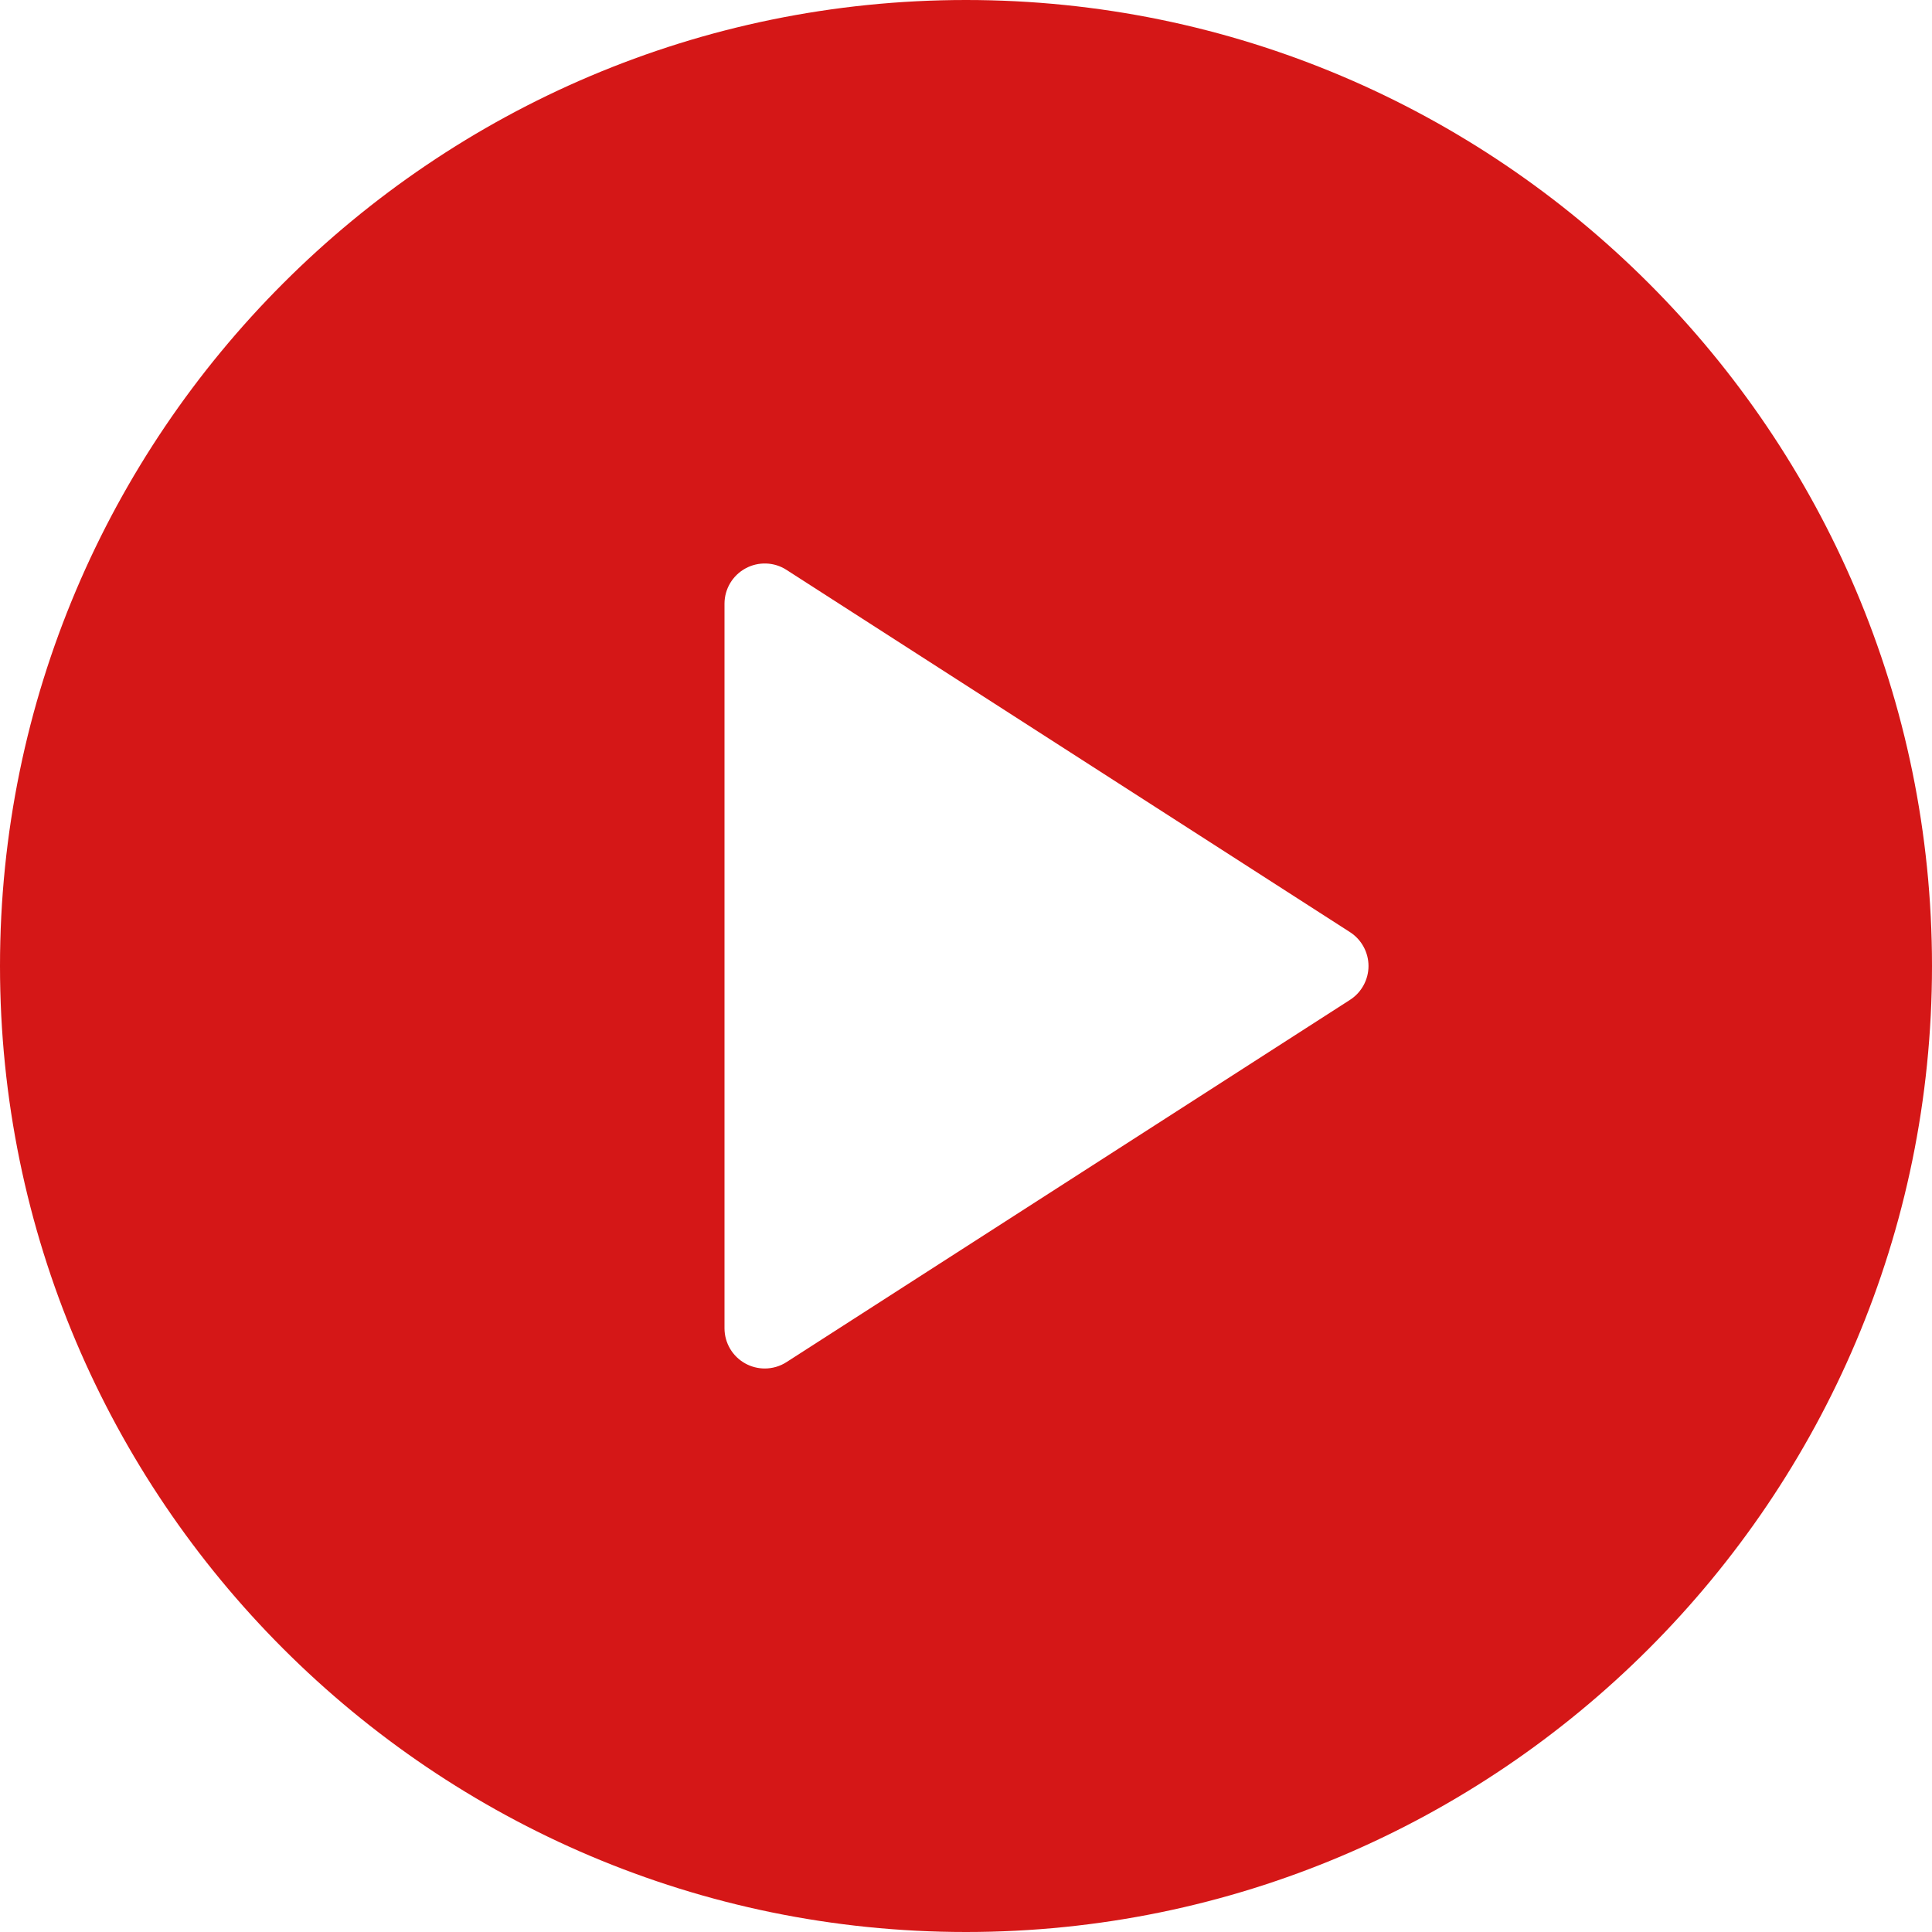 <?xml version="1.0" encoding="iso-8859-1"?>
<!-- Generator: Adobe Illustrator 19.0.0, SVG Export Plug-In . SVG Version: 6.00 Build 0)  -->
<svg version="1.1" id="Layer_1" xmlns="http://www.w3.org/2000/svg" xmlns:xlink="http://www.w3.org/1999/xlink" x="0px" y="0px"
	 viewBox="0 0 512 512" style="enable-background:new 0 0 512 512; fill: #d51717;" xml:space="preserve">
<g>
	<g>
		<path d="M256,0C114.833,0,0,114.844,0,256s114.833,256,256,256s256-114.844,256-256S397.167,0,256,0z M357.771,264.969
			l-149.333,96c-1.75,1.135-3.771,1.698-5.771,1.698c-1.75,0-3.521-0.438-5.104-1.302C194.125,359.49,192,355.906,192,352V160
			c0-3.906,2.125-7.49,5.563-9.365c3.375-1.854,7.604-1.74,10.875,0.396l149.333,96c3.042,1.958,4.896,5.344,4.896,8.969
			S360.813,263.01,357.771,264.969z"/>
	</g>
</g>
<g>
</g>
<g>
</g>
<g>
</g>
<g>
</g>
<g>
</g>
<g>
</g>
<g>
</g>
<g>
</g>
<g>
</g>
<g>
</g>
<g>
</g>
<g>
</g>
<g>
</g>
<g>
</g>
<g>
</g>
</svg>
